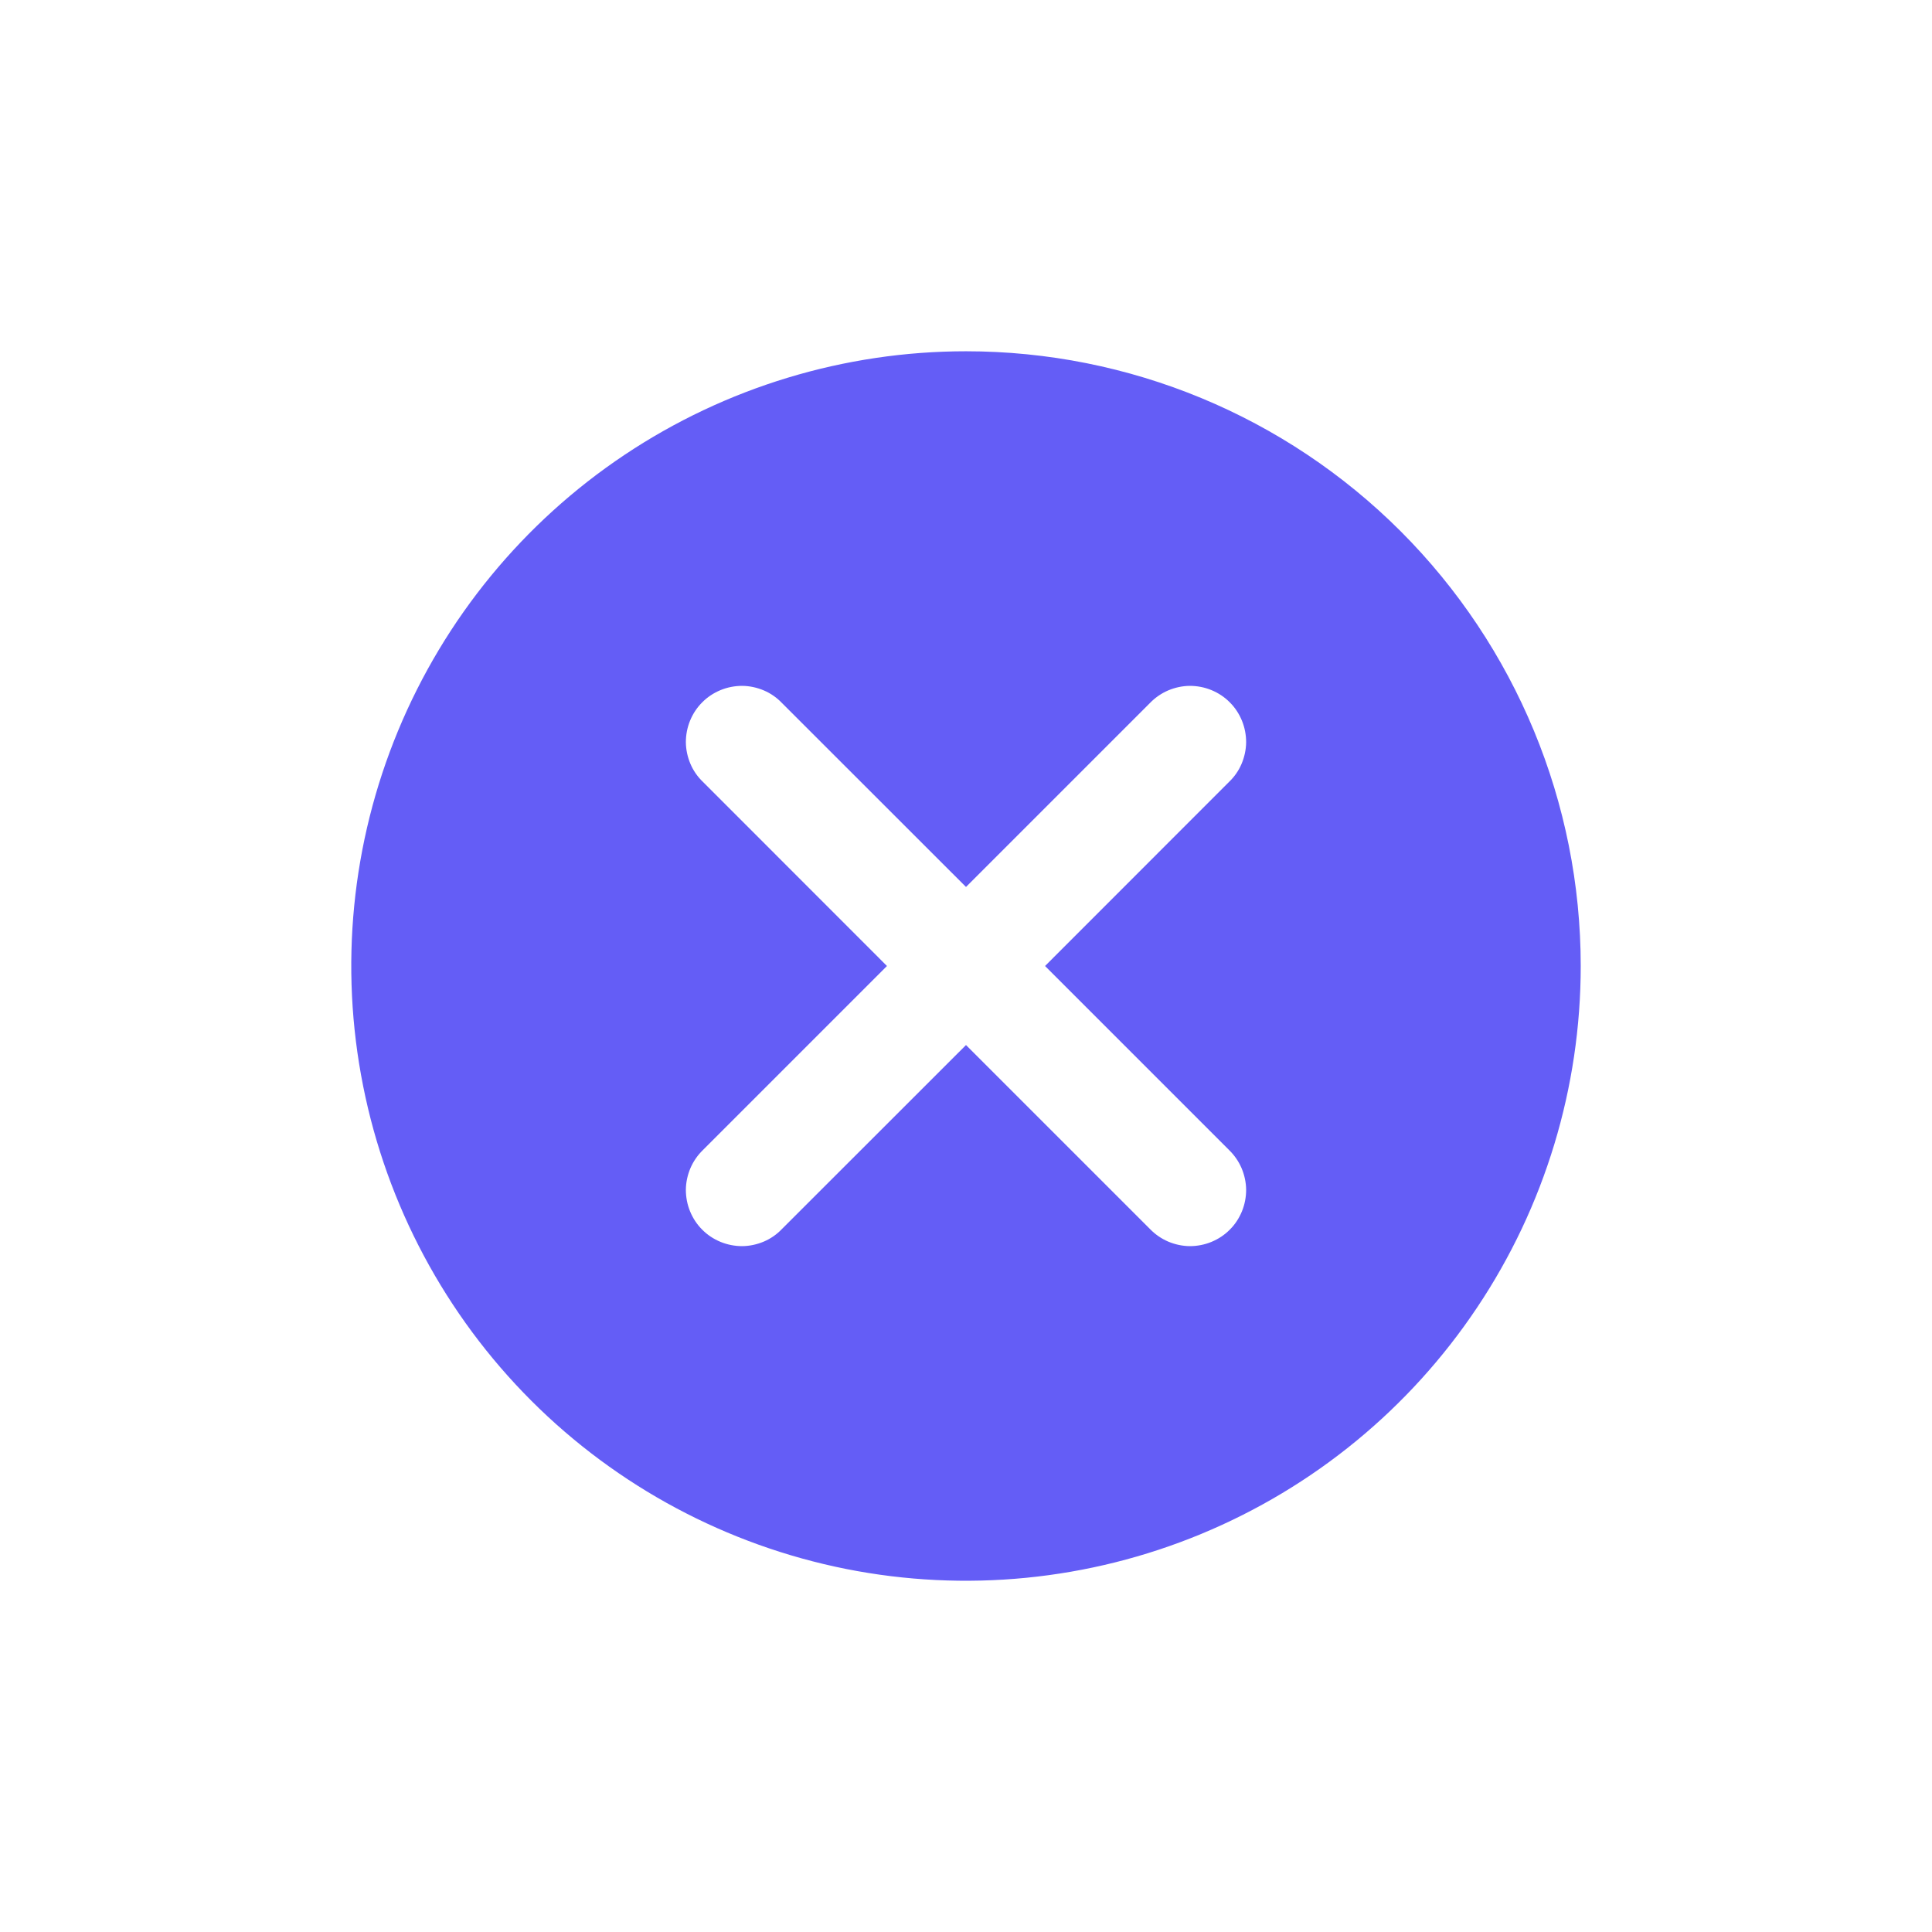 <svg width="22" height="22" viewBox="0 0 22 22" fill="none" xmlns="http://www.w3.org/2000/svg">
<path d="M11 4C9.616 4 8.262 4.411 7.111 5.18C5.96 5.949 5.063 7.042 4.533 8.321C4.003 9.6 3.864 11.008 4.135 12.366C4.405 13.723 5.071 14.971 6.05 15.95C7.029 16.929 8.277 17.595 9.634 17.866C10.992 18.136 12.4 17.997 13.679 17.467C14.958 16.937 16.051 16.04 16.82 14.889C17.59 13.738 18 12.384 18 11C18 9.143 17.262 7.363 15.95 6.05C14.637 4.737 12.857 4 11 4ZM13.995 13.095C14.056 13.154 14.105 13.225 14.138 13.302C14.171 13.38 14.189 13.463 14.19 13.548C14.19 13.632 14.174 13.716 14.142 13.794C14.11 13.872 14.063 13.944 14.003 14.003C13.944 14.063 13.872 14.11 13.794 14.142C13.716 14.174 13.632 14.19 13.548 14.19C13.463 14.189 13.38 14.171 13.302 14.138C13.225 14.105 13.154 14.056 13.095 13.995L11 11.9L8.904 13.995C8.846 14.056 8.776 14.105 8.698 14.138C8.62 14.171 8.537 14.189 8.452 14.19C8.368 14.19 8.284 14.174 8.206 14.142C8.128 14.11 8.056 14.063 7.997 14.003C7.937 13.944 7.89 13.872 7.858 13.794C7.826 13.716 7.81 13.632 7.81 13.548C7.811 13.463 7.829 13.38 7.862 13.302C7.895 13.225 7.944 13.154 8.005 13.095L10.1 11L8.005 8.904C7.944 8.846 7.895 8.776 7.862 8.698C7.829 8.62 7.811 8.537 7.81 8.452C7.81 8.368 7.826 8.284 7.858 8.206C7.89 8.128 7.937 8.056 7.997 7.997C8.056 7.937 8.128 7.89 8.206 7.858C8.284 7.826 8.368 7.81 8.452 7.81C8.537 7.811 8.62 7.829 8.698 7.862C8.776 7.895 8.846 7.944 8.904 8.005L11 10.1L13.095 8.005C13.154 7.944 13.225 7.895 13.302 7.862C13.38 7.829 13.463 7.811 13.548 7.81C13.632 7.81 13.716 7.826 13.794 7.858C13.872 7.89 13.944 7.937 14.003 7.997C14.063 8.056 14.11 8.128 14.142 8.206C14.174 8.284 14.19 8.368 14.19 8.452C14.189 8.537 14.171 8.62 14.138 8.698C14.105 8.776 14.056 8.846 13.995 8.904L11.9 11L13.995 13.095Z" fill="#645DF6"/>
</svg>
